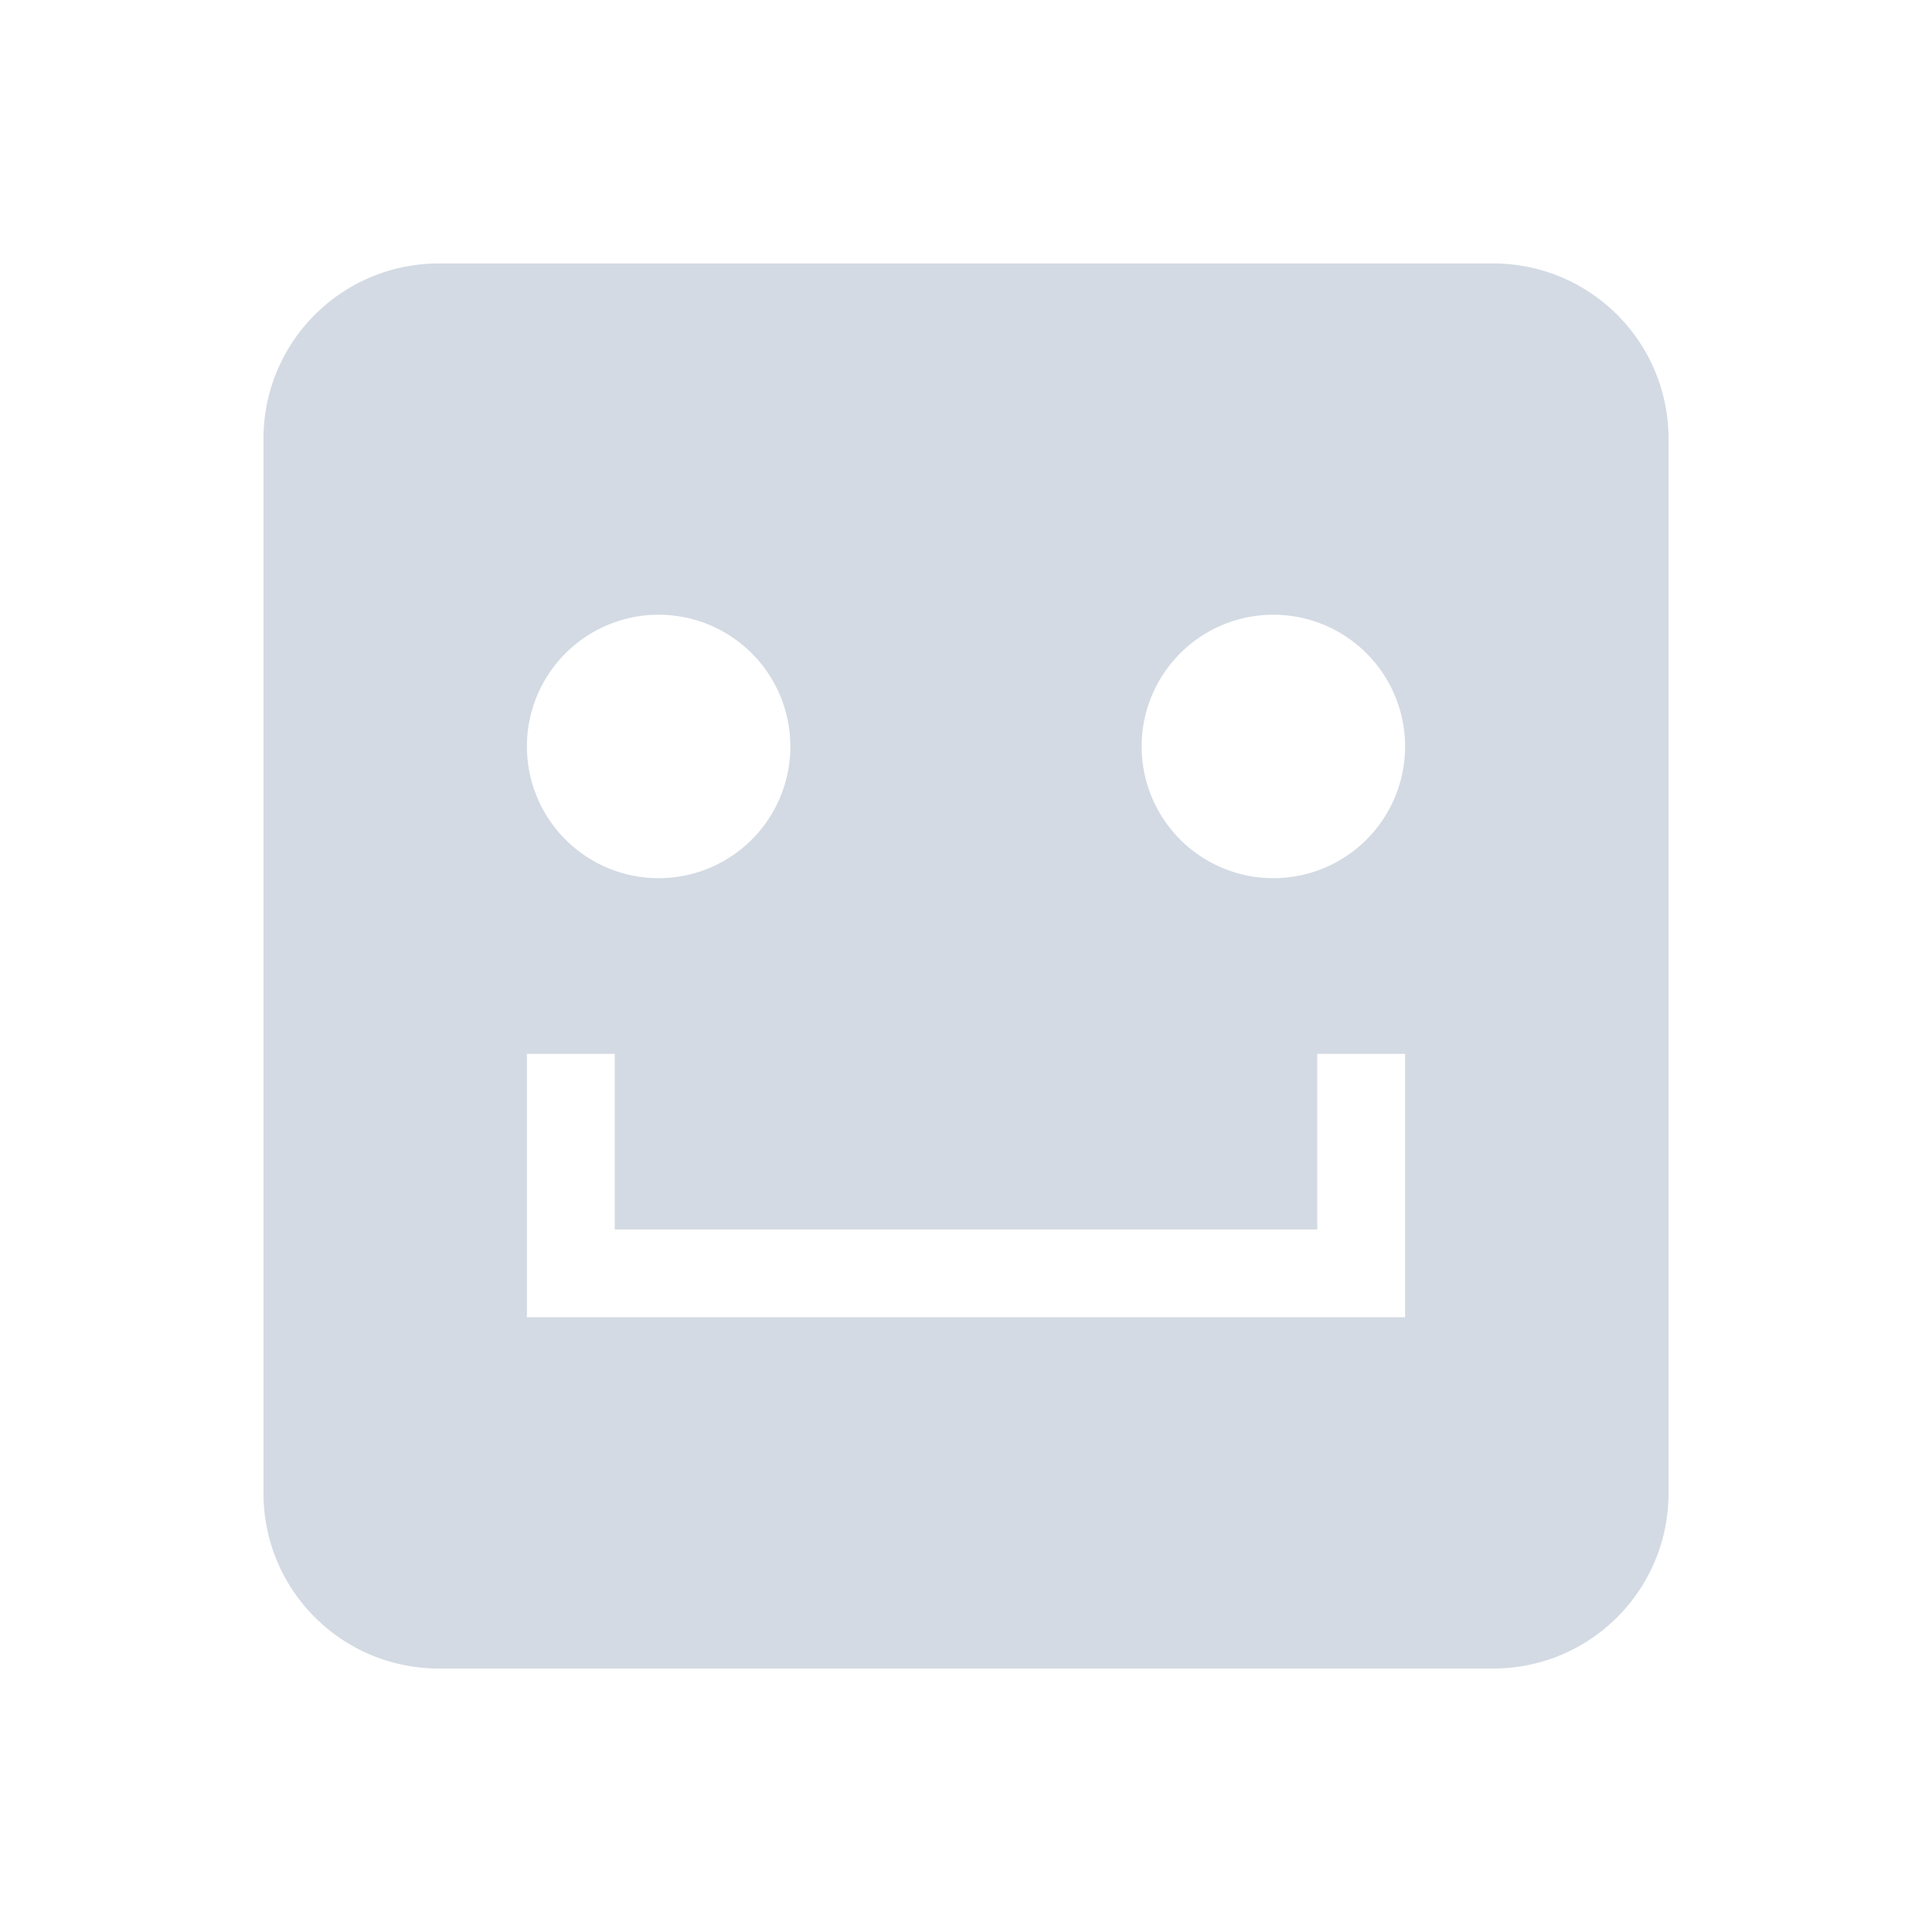 <svg xmlns="http://www.w3.org/2000/svg" width="22" height="22" version="1.1">
 <defs>
  <style id="current-color-scheme" type="text/css">
   .ColorScheme-Background {color:#000000; } .ColorScheme-ButtonBackground { color:#000000; } .ColorScheme-Highlight { color:#000000; } .ColorScheme-Text { color:#d3dae3; } .ColorScheme-NegativeText { color:#f44336; } .ColorScheme-PositiveText { color:#4caf50; } .ColorScheme-NeutralText { color:#ff9800; }
  </style>
 </defs>
 <g id="fcitx-punc-inactive" transform="translate(22,-132)">
  <path style="opacity:0.35;fill:currentColor" class="ColorScheme-Text" d="m 137,113 c -1.108,0 -2,0.892 -2,2 v 12 c 0,1.108 0.892,2 2,2 h 12 c 1.108,0 2,-0.892 2,-2 v -12 c 0,-1.108 -0.892,-2 -2,-2 z m 2.5,5 c 1.375,0 2.5,1.125 2.5,2.5 0,1.375 -1.125,2.5 -2.5,2.5 -1.375,0 -2.5,-1.125 -2.5,-2.5 0,-1.375 1.125,-2.5 2.5,-2.5 z m 7,0 c 1.375,0 2.5,1.125 2.5,2.5 0,2.398 -1.112,3.84 -2.217,4.6 -1.105,0.76 -2.221,0.896 -2.221,0.896 l -0.125,-0.992 c 0,0 0.884,-0.113 1.779,-0.729 0.487,-0.335 0.966,-0.809 1.307,-1.502 C 147.21,122.916 146.865,123 146.5,123 c -1.375,0 -2.5,-1.125 -2.5,-2.5 0,-1.375 1.125,-2.5 2.5,-2.5 z"/>
  <rect style="opacity:0.001" width="22" height="22" x="132" y="110"/>
 </g>
 <g id="fcitx-wbpy" transform="translate(0,-132)">
  <path style="fill:currentColor" class="ColorScheme-Text" d="m 181,3 c -1.108,0 -2,0.892 -2,2 v 12 c 0,1.108 0.892,2 2,2 h 7 v -3 h -6 v -1 h 2.1 l 0.889,-4 H 183 v -1 h 2.211 l 0.666,-3 H 182 V 6 h 9 v 1 h -4.098 l -0.666,3 H 190 v 2 h 5 V 5 c 0,-1.108 -0.892,-2 -2,-2 z m 5.014,8 -0.891,4 H 188 v -1 c 0,-0.728 0.406,-1.373 1,-1.723 V 11 Z M 190,13 c -0.554,0 -1,0.446 -1,1 v 6 c 0,0.554 0.446,1 1,1 h 6 c 0.554,0 1,-0.446 1,-1 v -6 c 0,-0.554 -0.446,-1 -1,-1 z m 1,1 h 1 2 1 v 1 2 1 h -3 v 2 h -1 v -2 -1 -2 z m 1,1 v 2 h 2 v -2 z"/>
  <rect style="opacity:0.001" width="22" height="22" x="176" y="0"/>
 </g>
 <g id="fcitx-pinyin" transform="translate(0,-132)">
  <path style="fill:currentColor" class="ColorScheme-Text" d="m 5,3 c -1.108,0 -2,0.892 -2,2 V 17 c 0,1.108 0.892,2 2,2 h 12 c 1.108,0 2,-0.892 2,-2 V 5 c 0,-1.108 -0.892,-2 -2,-2 z m 5.9,1.699 1.5,2 -0.398,0.301 h 1.996 l -0.398,-0.301 1.5,-2 0.8,0.602 -1.275,1.699 H 17 v 1 h -2 v 3 h 2 v 1 h -2 v 5 h -1 v -5 h -2.041 c -0.096,1.12 -0.477,2.031 -0.926,2.811 -0.621,1.07 -1.691,2.054 -1.691,2.054 l -0.684,-0.728 c 0,0 1.012,-0.966 1.51,-1.826 0.401,-0.7 0.704,-1.411 0.793,-2.311 H 9 v -0.94 l -1,0.5 v 5.439 H 5 v -1 h 2 v -3.939 l -1.777,0.889 -0.445,-0.898 2.223,-1.111 V 8 H 5 v -1 h 2 v -2 h 1 v 2 H 9 v 1 H 8 v 2.439 l 0.777,-0.389 0.445,0.898 -0.105,0.051 H 11 V 8 h -1 v -1 h 1.375 l -1.275,-1.699 z M 12,8 v 3 h 2 V 8 Z"/>
  <rect style="opacity:0.001" width="22" height="22" x="0" y="0"/>
 </g>
 <g id="fcitx-wubi" transform="translate(0,-132)">
  <path style="fill:currentColor" class="ColorScheme-Text" d="m 159,3 c -1.108,0 -2,0.892 -2,2 v 12 c 0,1.108 0.892,2 2,2 h 12 c 1.108,0 2,-0.892 2,-2 V 5 c 0,-1.108 -0.892,-2 -2,-2 z m 1,3 h 9 v 1 h -4.098 l -0.666,3 H 168 v 5 h 2 v 1 h -10 v -1 h 2.1 l 0.889,-4 H 161 v -1 h 2.211 l 0.666,-3 H 160 Z m 4.014,5 -0.891,4 H 167 v -4 z"/>
  <rect style="opacity:0.001" width="22" height="22" x="154" y="0"/>
 </g>
 <g id="fcitx-googlepinyin" transform="translate(0,-132)">
  <path style="fill:currentColor" class="ColorScheme-Text" d="m 5,47 c -1.108,0 -2,0.892 -2,2 v 12 c 0,1.108 0.892,2 2,2 h 12 c 1.108,0 2,-0.892 2,-2 V 49 c 0,-1.108 -0.892,-2 -2,-2 z m 6,2 a 6,6 0 0 1 3.834,1.385 l -1.275,1.543 A 4,4 0 0 0 11,51 a 4,4 0 0 0 -4,4 4,4 0 0 0 4,4 4,4 0 0 0 3.857,-3 H 11 v -2 h 5 v 0.008 h 0.916 A 6,6 0 0 1 17,55 6,6 0 0 1 11,61 6,6 0 0 1 5,55 6,6 0 0 1 11,49 Z"/>
  <rect style="opacity:0.001" width="22" height="22" x="0" y="44"/>
 </g>
 <g id="fcitx-sunpinyin" transform="translate(22,-88)">
  <path style="fill:currentColor" class="ColorScheme-Text" d="m 11,1.514 c -0.256,0 -0.511,0.099 -0.707,0.295 L 8.102,4 H 5 C 4.446,4 4,4.446 4,5 V 8.1 L 1.807,10.293 c -0.392,0.392 -0.392,1.022 0,1.414 L 4,13.9 V 17 c 0,0.554 0.446,1 1,1 h 3.1 l 2.193,2.193 c 0.392,0.392 1.022,0.392 1.414,0 L 13.9,18 H 17 c 0.554,0 1,-0.446 1,-1 v -3.102 l 2.191,-2.191 c 0.392,-0.392 0.392,-1.022 0,-1.414 L 18,8.102 V 5 C 18,4.446 17.554,4 17,4 H 13.898 L 11.707,1.809 C 11.511,1.613 11.256,1.514 11,1.514 Z m -0.1,3.188 1.5,2 L 12.002,7 h 1.996 l -0.398,-0.299 1.5,-2 0.801,0.6 L 14.625,7 H 17 v 1 h -2 v 3 h 2 v 1 h -2 v 5 h -1 v -5 h -2.041 c -0.096,1.119 -0.477,2.029 -0.926,2.807 -0.621,1.075 -1.691,2.059 -1.691,2.059 L 8.658,16.137 c 0,0 1.012,-0.969 1.51,-1.83 C 10.569,13.612 10.872,12.895 10.961,12 H 9 v -0.941 l -1,0.5 V 17 H 5 V 16 H 7 V 12.059 L 5.223,12.947 4.777,12.053 7,10.941 V 8 H 5 V 7 H 7 V 5 H 8 V 7 H 9 V 8 H 8 v 2.441 L 8.777,10.053 9.223,10.947 9.117,11 H 11 V 8 H 10 V 7 h 1.375 L 10.1,5.301 10.9,4.701 Z M 12,8 v 3 h 2 V 8 Z"/>
  <rect style="opacity:0.001" width="22" height="22" x="0" y="0"/>
 </g>
 <g id="fcitx-emoji" transform="translate(0,-132)">
  <rect style="opacity:0.001" width="22" height="22" x="0" y="132"/>
  <path style="fill:currentColor" class="ColorScheme-Text" d="m 5,135 c -1.108,0 -2,0.892 -2,2 v 12 c 0,1.108 0.892,2 2,2 h 12 c 1.108,0 2,-0.892 2,-2 v -12 c 0,-1.108 -0.892,-2 -2,-2 z m 2.5,4 A 1.5,1.5 0 0 1 9,140.5 1.5,1.5 0 0 1 7.5,142 1.5,1.5 0 0 1 6,140.5 1.5,1.5 0 0 1 7.5,139 Z m 7,0 A 1.5,1.5 0 0 1 16,140.5 1.5,1.5 0 0 1 14.5,142 1.5,1.5 0 0 1 13,140.5 1.5,1.5 0 0 1 14.5,139 Z M 6,144 h 1 v 2 h 8 v -2 h 1 v 2 1 H 15 7 6 Z"/>
 </g>
 <g id="fcitx-erbi" transform="translate(0,-132)">
  <path style="fill:currentColor" class="ColorScheme-Text" d="m 137,3 c -1.108,0 -2,0.892 -2,2 v 12 c 0,1.108 0.892,2 2,2 h 12 c 1.108,0 2,-0.892 2,-2 v -12 c 0,-1.108 -0.892,-2 -2,-2 z m 8.031,0.992 1,0.016 c -0.01,0.68 0.012,1.338 0.037,1.992 h 2.932 v 1 h -2.883 c 0.149,2.308 0.481,4.401 0.891,6.033 0.29,1.158 0.616,2.094 0.912,2.709 0.148,0.308 0.293,0.535 0.396,0.656 0.046,0.054 -0.001,0.03 0.012,0.039 0.238,-0.064 0.371,-0.154 0.479,-0.43 0.122,-0.313 0.176,-0.812 0.184,-1.375 l 1,0.012 c -0.008,0.607 -0.047,1.198 -0.252,1.725 -0.205,0.527 -0.66,0.999 -1.303,1.111 a 0.5,0.5 0 0 1 -0.08,0.006 c -0.372,0.005 -0.608,-0.212 -0.801,-0.439 -0.193,-0.227 -0.364,-0.515 -0.535,-0.871 -0.343,-0.712 -0.679,-1.696 -0.98,-2.9 C 145.61,11.562 145.265,9.393 145.115,7 h -8.115 V 6 h 8.07 c -0.025,-0.66 -0.049,-1.322 -0.039,-2.008 z M 148,4 c 0.417,0.379 0.758,0.777 1.023,1.193 L 148.057,5.762 c -0.227,-0.417 -0.531,-0.833 -0.91,-1.25 z m -10,4 h 6 v 1 h -6 z m 0,2 h 6 v 1 h -6 z m 0,2 h 1 5 v 3 h -1 v -2 h -4 v 2 h -1 v -2 z m 2.01,2 h 1.082 c -0.083,1.204 -0.384,2.115 -0.93,2.693 -0.644,0.72 -1.799,1.155 -3.467,1.307 l -0.455,-0.967 c 1.516,-0.152 2.519,-0.493 3.012,-1.023 0.43,-0.43 0.676,-1.107 0.758,-2.01 z m 1.693,0.998 c 0.947,0.455 1.819,0.985 2.615,1.592 l -0.797,0.91 c -0.758,-0.644 -1.591,-1.194 -2.5,-1.648 z"/>
  <rect style="opacity:0.001" width="22" height="22" x="132" y="0"/>
 </g>
 <g id="fcitx-ziranma" transform="translate(0,-132)">
  <path style="fill:currentColor" class="ColorScheme-Text" d="m 203,3 c -1.108,0 -2,0.892 -2,2 v 12 c 0,1.108 0.892,2 2,2 h 12 c 1.108,0 2,-0.892 2,-2 V 5 c 0,-1.108 -0.892,-2 -2,-2 z m 4.68,1.615 0.641,0.77 L 206.383,7 H 214 V 17 H 204 V 7 h 0.818 z M 205,8 v 2 h 6 v 1 h -6 v 2 h 6 v 1 h -6 v 2 h 8 V 8 Z"/>
  <rect style="opacity:0.001" width="22" height="22" x="198" y="0"/>
 </g>
 <g id="fcitx-quanpin" transform="translate(0,-132)">
  <path style="fill:currentColor" class="ColorScheme-Text" d="m 27,3 c -1.108,0 -2,0.892 -2,2 v 12 c 0,1.108 0.892,2 2,2 h 12 c 1.108,0 2,-0.892 2,-2 V 5 C 41,3.892 40.108,3 39,3 Z m 5.51,1.902 0.98,0.195 c -0.01,0.051 -0.034,0.097 -0.047,0.146 1.876,2.289 5.732,3.787 5.732,3.787 l -0.352,0.938 c 0,0 -0.808,-0.322 -1.824,-0.838 V 10 h -3.5 v 2 H 36 v 1 h -2.5 v 3 H 38 v 1 H 28 v -1 h 4.5 V 13 H 30 v -1 h 2.5 V 10 H 29 V 9.176 C 27.971,9.677 27.17,9.971 27.17,9.971 L 26.83,9.029 c 0,0 1.341,-0.489 2.736,-1.277 1.395,-0.789 2.757,-1.92 2.943,-2.85 z M 33,6.232 c -0.668,0.997 -1.846,1.772 -2.941,2.391 C 29.811,8.763 29.575,8.879 29.338,9 h 7.396 C 35.543,8.37 34.116,7.447 33,6.232 Z"/>
  <rect style="opacity:0.001" width="22" height="22" x="22" y="0"/>
 </g>
 <g id="fcitx-cangjie" transform="translate(0,-132)">
  <path style="fill:currentColor" class="ColorScheme-Text" d="m 225,3 c -1.108,0 -2,0.892 -2,2 v 12 c 0,1.108 0.892,2 2,2 h 12 c 1.108,0 2,-0.892 2,-2 V 5 c 0,-1.108 -0.892,-2 -2,-2 z m 5.584,1.723 h 0.832 c 1.844,2.765 5.647,3.281 5.647,3.281 l -0.125,0.992 c 0,0 -0.834,-0.124 -1.938,-0.535 V 13 h -7.055 c -0.042,0.339 -0.114,0.673 -0.221,1 H 235 v 3 h -8 v -1.377 l -0.066,0.125 c -0.52,0.911 -1.043,1.565 -1.043,1.565 l -0.781,-0.625 c -1e-4,0 0.477,-0.597 0.957,-1.436 C 226.546,14.413 227,13.333 227,12.5 V 8.461 c -1.104,0.411 -1.938,0.535 -1.938,0.535 l -0.125,-0.992 c 0,0 3.803,-0.516 5.646,-3.281 z M 231,5.703 C 230.141,6.773 229.066,7.502 228.066,8 h 2.531 l -0.875,-0.584 0.555,-0.832 1.5,1 L 231.5,8 h 2.434 C 232.934,7.502 231.859,6.773 231,5.703 Z M 228,9 v 1 h 5 v 1 h -5 v 1 h 6 V 9 Z m 0,6 v 1 h 6 v -1 z"/>
  <rect style="opacity:0.001" width="22" height="22" x="220" y="0"/>
 </g>
 <g id="fcitx-bopomofo" transform="translate(0,-132)">
  <rect style="opacity:0.001" width="22" height="22" x="66" y="0"/>
  <path style="fill:currentColor" class="ColorScheme-Text" d="m 71,3 c -1.108,0 -2,0.892 -2,2 v 12 c 0,1.108 0.892,2 2,2 h 12 c 1.108,0 2,-0.892 2,-2 V 5 C 85,3.892 84.108,3 83,3 Z m 6.301,1.6 2,1.5 -0.602,0.801 -2,-1.5 z m -5.947,0.047 2,2 -0.707,0.707 -2,-2 z M 74,7 h 9 v 1 h -4 v 3 h 3 v 1 h -3 v 4 h 4 v 1 h -9 v -1 h 4 v -4 h -3 v -1 h 3 V 8 h -4 z m -2.646,0.646 2,2 -0.707,0.707 -2,-2 z m 1.172,3.195 0.949,0.316 -2,6 -0.949,-0.316 z"/>
 </g>
 <g id="fcitx-chewing" transform="translate(0,-132)">
  <path style="fill:currentColor" class="ColorScheme-Text" d="m 93,3 c -1.108,0 -2,0.892 -2,2 V 17 c 0,1.108 0.892,2 2,2 h 12 c 1.108,0 2,-0.892 2,-2 V 5 c 0,-1.108 -0.892,-2 -2,-2 z m 0,2 h 6 v 1 h -2 v 3 h 1.5 0.5 l -0.4,-0.301 c 0,0 1.4,-1.949 1.4,-3.699 h 1 c 0,0.709 -0.165,1.389 -0.383,2 H 102 v -2 h 1 v 2 h 2 v 1 h -2 v 2 h 2 v 1 h -5 v -1 h 2 V 8 h -1.803 c -0.399,0.79 -0.797,1.301 -0.797,1.301 L 99,9 V 17 H 93 V 9 h 1 v -3 h -1 z m 2,1 v 3 h 1 v -3 z m 0,4 v 3 h -1 v 1 h 3 v 1 h -3 v 1 h 4 v -6 h -1 v 3 h -1 v -3 z m 5,2 h 5 v 5 h -5 z m 1,1 v 3 h 3 v -3 z"/>
  <rect style="opacity:0.001" width="22" height="22" x="88" y="0"/>
 </g>
 <g id="fcitx-rime" transform="translate(0,-132)">
  <path style="fill:currentColor" class="ColorScheme-Text" d="m 115,3 c -1.108,0 -2,0.892 -2,2 v 12 c 0,1.108 0.892,2 2,2 h 12 c 1.108,0 2,-0.892 2,-2 v -12 c 0,-1.108 -0.892,-2 -2,-2 z m 5,2 h 1 v 6.982 c 1.811,-0.082 2.721,-0.607 3.262,-1.492 0.59,-0.965 0.738,-2.511 0.738,-4.49 h 1 c 0,2.021 -0.102,3.725 -0.887,5.01 -0.726,1.189 -2.063,1.874 -4.113,1.971 v 3.019 h 5 v 1 h -11 v -1 h 5 v -3.019 c -2.05,-0.097 -3.387,-0.782 -4.113,-1.971 C 115.102,9.725 115,8.021 115,6 h 1 c 0,1.979 0.148,3.525 0.738,4.49 0.541,0.886 1.451,1.411 3.262,1.492 z"/>
  <rect style="opacity:0.001" width="22" height="22" x="110" y="0"/>
 </g>
 <g id="fcitx-libkkc" transform="translate(0,-132)">
  <rect style="opacity:0.001" width="22" height="22" x="22" y="66"/>
  <path style="fill:currentColor" class="ColorScheme-Text" d="m 27,69 c -1.108,0 -2,0.892 -2,2 v 12 c 0,1.108 0.892,2 2,2 h 12 c 1.108,0 2,-0.892 2,-2 V 71 c 0,-1.108 -0.892,-2 -2,-2 z m 0,4 h 1 v 4.293 L 30.293,75 H 31 v -2 h 1 v 4.293 L 34.293,75 h 1.414 l -3,3 3,3 H 34.293 L 32,78.707 V 81 H 31.707 31 30.293 L 28,78.707 V 81 h -1 z m 10,2 c 0.583,0 1.111,0.154 1.479,0.521 C 38.846,75.889 39,76.417 39,77 H 38 C 38,76.583 37.904,76.361 37.771,76.229 37.639,76.096 37.417,76 37,76 36.583,76 36.361,76.096 36.229,76.229 36.096,76.361 36,76.583 36,77 v 2 c 0,0.417 0.096,0.639 0.229,0.771 C 36.361,79.904 36.583,80 37,80 37.417,80 37.639,79.904 37.771,79.771 37.904,79.639 38,79.417 38,79 h 1 c 0,0.583 -0.154,1.111 -0.521,1.479 C 38.111,80.846 37.583,81 37,81 36.417,81 35.889,80.846 35.521,80.479 35.154,80.111 35,79.583 35,79 v -2 c 0,-0.583 0.154,-1.111 0.521,-1.479 C 35.889,75.154 36.417,75 37,75 Z M 31,75.707 28.707,78 31,80.293 Z"/>
 </g>
 <g id="fcitx-libskk" transform="translate(0,-132)">
  <rect style="opacity:0.001" width="22" height="22" x="44" y="66"/>
  <path style="fill:currentColor" class="ColorScheme-Text" d="m 49,69 c -1.108,0 -2,0.892 -2,2 v 12 c 0,1.108 0.892,2 2,2 h 12 c 1.108,0 2,-0.892 2,-2 V 71 c 0,-1.108 -0.892,-2 -2,-2 z m 4,4 h 1 v 4.293 L 56.293,75 H 57 v -2 h 1 v 4.293 L 60.293,75 h 1.414 l -3,3 3,3 H 60.293 L 58,78.707 V 81 H 57.707 57 56.293 L 54,78.707 V 81 h -1 v -2 c 0,0.583 -0.154,1.111 -0.521,1.479 C 52.111,80.846 51.583,81 51,81 50.417,81 49.889,80.846 49.521,80.479 49.154,80.111 49,79.583 49,79 h 1 c 0,0.417 0.096,0.639 0.229,0.771 C 50.361,79.904 50.583,80 51,80 51.417,80 51.639,79.904 51.771,79.771 51.904,79.639 52,79.417 52,79 52,78.583 51.904,78.361 51.771,78.229 51.639,78.096 51.417,78 51,78 50.417,78 49.889,77.846 49.521,77.479 49.154,77.111 49,76.583 49,76 49,75.417 49.154,74.889 49.521,74.521 49.889,74.154 50.417,74 51,74 c 0.583,0 1.111,0.154 1.479,0.521 C 52.846,74.889 53,75.417 53,76 Z m 0,3 H 52 C 52,75.583 51.904,75.361 51.771,75.229 51.639,75.096 51.417,75 51,75 50.583,75 50.361,75.096 50.229,75.229 50.096,75.361 50,75.583 50,76 c 0,0.417 0.096,0.639 0.229,0.771 C 50.361,76.904 50.583,77 51,77 c 0.583,0 1.111,0.154 1.479,0.521 C 52.846,77.889 53,78.417 53,79 Z M 57,75.707 54.707,78 57,80.293 Z"/>
 </g>
 <g id="fcitx-fullwidth-active" transform="translate(132,-214)">
  <rect style="opacity:0.001" width="22" height="22" x="0" y="170"/>
  <circle style="fill:currentColor" class="ColorScheme-Text" cx="11" cy="181" r="8"/>
 </g>
 <g id="fcitx-fullwidth-inactive" transform="translate(154,-214)">
  <rect style="opacity:0.001" width="22" height="22" x="0" y="170"/>
  <path style="fill:currentColor" class="ColorScheme-Text" transform="translate(-154,82)" d="M 167.566,91.432 A 8,8 0 0 1 168,94 a 8,8 0 0 1 -8,8 8,8 0 0 1 -2.566,-0.432 A 8,8 0 0 0 165,107 a 8,8 0 0 0 8,-8 8,8 0 0 0 -5.434,-7.568 z"/>
 </g>
 <g id="fcitx-punc-active" transform="translate(0,-132)">
  <path style="fill:currentColor" class="ColorScheme-Text" d="m 137,113 c -1.108,0 -2,0.892 -2,2 v 12 c 0,1.108 0.892,2 2,2 h 12 c 1.108,0 2,-0.892 2,-2 v -12 c 0,-1.108 -0.892,-2 -2,-2 z m 2.5,5 c 1.375,0 2.5,1.125 2.5,2.5 0,1.375 -1.125,2.5 -2.5,2.5 -1.375,0 -2.5,-1.125 -2.5,-2.5 0,-1.375 1.125,-2.5 2.5,-2.5 z m 7,0 c 1.375,0 2.5,1.125 2.5,2.5 0,2.398 -1.112,3.84 -2.217,4.6 -1.105,0.76 -2.221,0.896 -2.221,0.896 l -0.125,-0.992 c 0,0 0.884,-0.113 1.779,-0.729 0.487,-0.335 0.966,-0.809 1.307,-1.502 C 147.21,122.916 146.865,123 146.5,123 c -1.375,0 -2.5,-1.125 -2.5,-2.5 0,-1.375 1.125,-2.5 2.5,-2.5 z"/>
  <rect style="opacity:0.001" width="22" height="22" x="132" y="110"/>
 </g>
 <g id="fcitx-remind-active" transform="translate(0,-132)">
  <path style="fill:currentColor" class="ColorScheme-Text" d="m 209,91 c -3.308,0 -6,2.692 -6,6 -4.2e-4,0.019 1.8e-4,0.038 0.002,0.057 0.014,2.321 0.86,3.509 1.619,4.395 C 205.386,102.344 206,102.893 206,104.5 v 0.5 h 6 v -0.5 c 0,-1.607 0.634,-2.304 1.391,-3.25 0.749,-0.936 1.588,-2.104 1.605,-4.188 C 214.999,97.042 215,97.021 215,97 c 0,-3.308 -2.692,-6 -6,-6 z m 0,2 c 2.214,0 4,1.786 4,4 0,1.5 -0.519,2.157 -1.113,2.9 -0.53,0.662 -1.069,1.874 -1.195,3.1 h -3.387 c -0.131,-1.203 -0.679,-2.352 -1.201,-2.961 C 205.516,99.353 205,98.711 205,97 c 0,-2.214 1.786,-4 4,-4 z m -1.854,4 -1.5,1.359 L 206.354,99 207.5,97.961 208.646,99 h 0.707 L 210.5,97.961 211.646,99 212.354,98.359 210.854,97 h -0.707 L 209,98.039 207.854,97 Z M 206,106 v 1 l 1,1 h 1 2 1 l 1,-1 v -1 z"/>
  <rect style="opacity:0.001" width="22" height="22" x="198" y="88"/>
 </g>
 <g id="fcitx-handwriting-active" transform="translate(0,-132)">
  <rect style="opacity:0.001" width="22" height="22" x="198" y="110"/>
  <path style="fill:currentColor" class="ColorScheme-Text" d="m 215.611,114 c -0.181,0 -0.362,0.071 -0.502,0.211 l -1.398,1.4 2.67,2.68 1.408,-1.4 c 0.28,-0.28 0.28,-0.73 0,-1.01 l -1.67,-1.67 C 215.974,114.071 215.793,114 215.611,114 Z m -2.861,2.57 -6.75,6.75 V 126 h 2.67 l 6.75,-6.75 z m -10.674,0.373 c -0.193,0.004 -0.406,0.024 -0.645,0.057 -0.662,0.091 -0.525,1.083 0.137,0.992 0.419,-0.058 0.71,-0.056 0.871,-0.029 0.105,0.018 0.14,0.036 0.15,0.043 10e-4,0.012 0.002,0.039 -0.004,0.09 -0.011,0.101 -0.058,0.264 -0.125,0.451 -0.134,0.374 -0.351,1.524 -0.41,2.027 -0.029,0.251 -0.015,0.54 0.133,0.807 0.148,0.267 0.42,0.467 0.738,0.574 0.153,0.051 0.213,0.041 0.309,0.045 0.095,0.004 0.201,0.006 0.316,0.006 0.231,7e-5 0.603,-0.003 0.858,0.004 0.032,8.8e-4 0.047,0.006 0.078,0.008 -0.091,0.055 -0.146,0.098 -0.252,0.158 -1.311,0.662 -2.912,0.857 -2.905,2.392 0.082,0.373 0.37,0.632 0.73,0.826 0.36,0.194 0.833,0.352 1.48,0.498 0.45,0.102 0.949,0.147 1.463,0.17 v -1.01 c -0.471,-0.021 -0.901,-0.058 -1.242,-0.135 -0.596,-0.135 -0.999,-0.28 -1.227,-0.402 -0.152,-0.082 -0.202,-0.138 -0.219,-0.158 0.008,-0.014 0.023,-0.043 0.066,-0.094 0.61,-0.613 1.53,-0.92 2.244,-1.216 0.283,-0.16 0.638,-0.312 0.852,-0.479 0.214,-0.166 0.466,-0.33 0.477,-0.752 0.006,-0.246 -0.164,-0.47 -0.305,-0.564 -0.14,-0.094 -0.267,-0.131 -0.396,-0.16 -0.258,-0.059 -0.536,-0.074 -0.818,-0.082 -0.282,-0.008 -0.662,-0.004 -0.883,-0.004 -0.11,-3e-5 -0.206,-6.6e-4 -0.271,-0.004 -0.028,-0.001 -0.05,-0.005 -0.065,-0.008 -0.114,-0.043 -0.142,-0.076 -0.154,-0.098 -0.013,-0.024 -0.03,-0.081 -0.016,-0.205 0.029,-0.249 0.205,-1.375 0.359,-1.806 0.077,-0.215 0.149,-0.436 0.176,-0.678 0.027,-0.242 0.006,-0.535 -0.176,-0.787 -0.182,-0.252 -0.478,-0.39 -0.799,-0.443 -0.16,-0.027 -0.334,-0.037 -0.527,-0.033 z"/>
 </g>
 <g id="fcitx-shuangpin" transform="translate(0,-132)">
  <rect style="opacity:0.001" width="22" height="22" x="44" y="0"/>
  <path style="fill:currentColor" class="ColorScheme-Text" d="m 49,3 c -1.108,0 -2,0.892 -2,2 V 17 c 0,1.108 0.892,2 2,2 h 12 c 1.108,0 2,-0.892 2,-2 V 5 c 0,-1.108 -0.892,-2 -2,-2 z m 0,2 h 5.549 l -0.051,0.551 c 0,0 -0.328,3.519 -1.225,6.129 0.583,0.87 1.139,1.769 1.838,3.009 l -0.869,0.491 c -0.539,-0.95 -0.984,-1.689 -1.422,-2.369 -1.394,3.12 -3.365,4.482 -3.365,4.482 l -0.557,-0.832 c 0,0 1.971,-1.31 3.264,-4.651 -0.765,-1.11 -1.635,-2.23 -3.053,-4 l 0.781,-0.621 c 1.181,1.47 1.973,2.491 2.668,3.451 0.551,-1.9 0.798,-4.001 0.869,-4.641 H 49 Z m 6,0 h 6 v 0.5 c 0,2.15 -0.833,4.97 -1.707,6.91 -0.111,0.25 -0.242,0.459 -0.367,0.69 0.624,1.09 1.46,2.12 2.844,3.232 l -0.627,0.779 c -1.282,-1.034 -2.147,-2.04 -2.803,-3.06 -1.393,1.984 -3.104,3.033 -3.104,3.033 l -0.517,-0.855 c 0,0 1.78,-1.099 3.068,-3.139 -0.338,-0.65 -0.621,-1.31 -0.887,-2 -0.758,-1.95 -1.209,-4.5 -1.311,-5.09 H 55 Z m 1.607,1 c 0.14,0.77 0.569,3.03 1.227,4.73 0.173,0.45 0.351,0.869 0.539,1.279 0.757,-1.68 1.442,-4.16 1.551,-6.01 z"/>
 </g>
 <g id="fcitx-pinyin-libpinyin" transform="translate(0,-110)">
  <path style="fill:currentColor" class="ColorScheme-Text" d="m 5,3 c -1.108,0 -2,0.892 -2,2 V 17 c 0,1.108 0.892,2 2,2 h 12 c 1.108,0 2,-0.892 2,-2 V 5 c 0,-1.108 -0.892,-2 -2,-2 z m 5.9,1.699 1.5,2 -0.398,0.301 h 1.996 l -0.398,-0.301 1.5,-2 0.8,0.602 -1.275,1.699 H 17 v 1 h -2 v 3 h 2 v 1 h -2 v 5 h -1 v -5 h -2.041 c -0.096,1.12 -0.477,2.031 -0.926,2.811 -0.621,1.07 -1.691,2.054 -1.691,2.054 l -0.684,-0.728 c 0,0 1.012,-0.966 1.51,-1.826 0.401,-0.7 0.704,-1.411 0.793,-2.311 H 9 v -0.94 l -1,0.5 v 5.439 H 5 v -1 h 2 v -3.939 l -1.777,0.889 -0.445,-0.898 2.223,-1.111 V 8 H 5 v -1 h 2 v -2 h 1 v 2 H 9 v 1 H 8 v 2.439 l 0.777,-0.389 0.445,0.898 -0.105,0.051 H 11 V 8 h -1 v -1 h 1.375 l -1.275,-1.699 z M 12,8 v 3 h 2 V 8 Z"/>
  <rect style="opacity:0.001" width="22" height="22" x="0" y="0"/>
 </g>
 <g id="fcitx-quanpin-libpinyin" transform="translate(0,-110)">
  <path style="fill:currentColor" class="ColorScheme-Text" d="m 27,3 c -1.108,0 -2,0.892 -2,2 v 12 c 0,1.108 0.892,2 2,2 h 12 c 1.108,0 2,-0.892 2,-2 V 5 C 41,3.892 40.108,3 39,3 Z m 5.51,1.902 0.98,0.195 c -0.01,0.051 -0.034,0.097 -0.047,0.146 1.876,2.289 5.732,3.787 5.732,3.787 l -0.352,0.938 c 0,0 -0.808,-0.322 -1.824,-0.838 V 10 h -3.5 v 2 H 36 v 1 h -2.5 v 3 H 38 v 1 H 28 v -1 h 4.5 V 13 H 30 v -1 h 2.5 V 10 H 29 V 9.176 C 27.971,9.677 27.17,9.971 27.17,9.971 L 26.83,9.029 c 0,0 1.341,-0.489 2.736,-1.277 1.395,-0.789 2.757,-1.92 2.943,-2.85 z M 33,6.232 c -0.668,0.997 -1.846,1.772 -2.941,2.391 C 29.811,8.763 29.575,8.879 29.338,9 h 7.396 C 35.543,8.37 34.116,7.447 33,6.232 Z"/>
  <rect style="opacity:0.001" width="22" height="22" x="22" y="0"/>
 </g>
 <g id="fcitx-bopomofo-libpinyin" transform="translate(0,-110)">
  <rect style="opacity:0.001" width="22" height="22" x="66" y="0"/>
  <path style="fill:currentColor" class="ColorScheme-Text" d="m 71,3 c -1.108,0 -2,0.892 -2,2 v 12 c 0,1.108 0.892,2 2,2 h 12 c 1.108,0 2,-0.892 2,-2 V 5 C 85,3.892 84.108,3 83,3 Z m 6.301,1.6 2,1.5 -0.602,0.801 -2,-1.5 z m -5.947,0.047 2,2 -0.707,0.707 -2,-2 z M 74,7 h 9 v 1 h -4 v 3 h 3 v 1 h -3 v 4 h 4 v 1 h -9 v -1 h 4 v -4 h -3 v -1 h 3 V 8 h -4 z m -2.646,0.646 2,2 -0.707,0.707 -2,-2 z m 1.172,3.195 0.949,0.316 -2,6 -0.949,-0.316 z"/>
 </g>
 <g id="fcitx-chewing-libpinyin" transform="translate(0,-110)">
  <path style="fill:currentColor" class="ColorScheme-Text" d="m 93,3 c -1.108,0 -2,0.892 -2,2 V 17 c 0,1.108 0.892,2 2,2 h 12 c 1.108,0 2,-0.892 2,-2 V 5 c 0,-1.108 -0.892,-2 -2,-2 z m 0,2 h 6 v 1 h -2 v 3 h 1.5 0.5 l -0.4,-0.301 c 0,0 1.4,-1.949 1.4,-3.699 h 1 c 0,0.709 -0.165,1.389 -0.383,2 H 102 v -2 h 1 v 2 h 2 v 1 h -2 v 2 h 2 v 1 h -5 v -1 h 2 V 8 h -1.803 c -0.399,0.79 -0.797,1.301 -0.797,1.301 L 99,9 V 17 H 93 V 9 h 1 v -3 h -1 z m 2,1 v 3 h 1 v -3 z m 0,4 v 3 h -1 v 1 h 3 v 1 h -3 v 1 h 4 v -6 h -1 v 3 h -1 v -3 z m 5,2 h 5 v 5 h -5 z m 1,1 v 3 h 3 v -3 z"/>
  <rect style="opacity:0.001" width="22" height="22" x="88" y="0"/>
 </g>
 <g id="fcitx-shuangpin-libpinyin" transform="translate(0,-110)">
  <rect style="opacity:0.001" width="22" height="22" x="44" y="0"/>
  <path style="fill:currentColor" class="ColorScheme-Text" d="m 49,3 c -1.108,0 -2,0.892 -2,2 V 17 c 0,1.108 0.892,2 2,2 h 12 c 1.108,0 2,-0.892 2,-2 V 5 c 0,-1.108 -0.892,-2 -2,-2 z m 0,2 h 5.549 l -0.051,0.551 c 0,0 -0.328,3.519 -1.225,6.129 0.583,0.87 1.139,1.769 1.838,3.009 l -0.869,0.491 c -0.539,-0.95 -0.984,-1.689 -1.422,-2.369 -1.394,3.12 -3.365,4.482 -3.365,4.482 l -0.557,-0.832 c 0,0 1.971,-1.31 3.264,-4.651 -0.765,-1.11 -1.635,-2.23 -3.053,-4 l 0.781,-0.621 c 1.181,1.47 1.973,2.491 2.668,3.451 0.551,-1.9 0.798,-4.001 0.869,-4.641 H 49 Z m 6,0 h 6 v 0.5 c 0,2.15 -0.833,4.97 -1.707,6.91 -0.111,0.25 -0.242,0.459 -0.367,0.69 0.624,1.09 1.46,2.12 2.844,3.232 l -0.627,0.779 c -1.282,-1.034 -2.147,-2.04 -2.803,-3.06 -1.393,1.984 -3.104,3.033 -3.104,3.033 l -0.517,-0.855 c 0,0 1.78,-1.099 3.068,-3.139 -0.338,-0.65 -0.621,-1.31 -0.887,-2 -0.758,-1.95 -1.209,-4.5 -1.311,-5.09 H 55 Z m 1.607,1 c 0.14,0.77 0.569,3.03 1.227,4.73 0.173,0.45 0.351,0.869 0.539,1.279 0.757,-1.68 1.442,-4.16 1.551,-6.01 z"/>
 </g>
 <g id="fcitx-anthy" transform="translate(0,-132)">
  <rect style="opacity:0.001" width="22" height="22" x="0" y="66"/>
  <path style="fill:currentColor" class="ColorScheme-Text" d="m 5,69 c -1.108,0 -2,0.892 -2,2 v 12 c 0,1.108 0.892,2 2,2 H 17 c 1.108,0 2,-0.892 2,-2 v -12 c 0,-1.108 -0.892,-2 -2,-2 z m 4.334,2 H 10.611 c -0.074,0.556 -0.203,1.125 -0.389,1.977 2.507,-0.102 4.386,-0.237 5.777,-0.4 v 1.279 c -1.168,0.133 -3.095,0.066 -6.055,0.199 -0.296,1.185 -0.686,3.217 -1.168,4.291 l 0.111,0.055 c 1.37,-0.926 2.336,-1.389 3.299,-1.389 1.222,0 2.167,0.296 2.833,0.889 0.667,0.593 0.979,1.352 0.979,2.278 0,1.074 -0.404,1.489 -1.256,2.045 -0.815,0.518 -2.038,0.777 -3.668,0.777 -1.022,0 -1.957,0.006 -3.076,-0.055 v -1.447 c 0.944,0.191 1.839,0.225 2.965,0.225 1.185,0 2.075,-0.149 2.668,-0.446 0.629,-0.333 0.943,-0.433 0.943,-1.099 0,-0.593 -0.204,-1.056 -0.611,-1.389 -0.408,-0.37 -1,-0.555 -1.778,-0.555 -1.518,0 -2.743,0.647 -4.076,1.944 l -1,-0.778 c 0.593,-0.962 1.11,-3.425 1.555,-5.388 h -2.666 v -1.031 c 0.959,-0.005 1.932,-0.015 2.945,-0.047 z"/>
 </g>
 <g id="fcitx-hangul" transform="translate(0,-132)">
  <rect style="opacity:0.001" width="22" height="22" x="0" y="88"/>
  <path style="fill:currentColor" class="ColorScheme-Text" d="m 5,91 c -1.108,0 -2,0.892 -2,2 v 12 c 0,1.108 0.892,2 2,2 h 12 c 1.108,0 2,-0.892 2,-2 V 93 c 0,-1.108 -0.892,-2 -2,-2 z m 3,2 h 2 v 1 H 8 Z m 6,1 h 1 v 3 h 2 v 1 h -2 v 4 h -1 z m -8,1 h 6 v 1 H 6 Z m 3,2 c 1.597,0 3,1.058 3,2.5 0,1.442 -1.403,2.5 -3,2.5 -1.597,0 -3,-1.058 -3,-2.5 0,-1.442 1.403,-2.5 3,-2.5 z m 0,1 c -1.165,0 -2,0.733 -2,1.5 0,0.767 0.836,1.5 2,1.5 1.165,0 2,-0.733 2,-1.5 0,-0.767 -0.836,-1.5 -2,-1.5 z m -1,5 h 1 v 1 h 7 v 1 H 8 Z"/>
 </g>
 <g id="fcitx-unikey" transform="translate(0,-132)">
  <rect style="opacity:0.001" width="22" height="22" x="0" y="110"/>
  <path style="fill:currentColor" class="ColorScheme-Text" d="m 5,113 c -1.108,0 -2,0.892 -2,2 v 12 c 0,1.108 0.892,2 2,2 H 17 c 1.108,0 2,-0.892 2,-2 v -12 c 0,-1.108 -0.892,-2 -2,-2 z m 1,3 h 1 v 1.5 c 0,0.694 0.127,1.077 0.266,1.25 0.138,0.173 0.318,0.25 0.734,0.25 0.417,0 0.596,-0.077 0.734,-0.25 0.138,-0.173 0.266,-0.556 0.266,-1.25 v -1.5 h 1 v 1.5 c 0,0.806 -0.123,1.423 -0.484,1.875 -0.362,0.452 -0.932,0.625 -1.516,0.625 -0.583,0 -1.154,-0.173 -1.516,-0.625 -0.362,-0.452 -0.484,-1.069 -0.484,-1.875 z m 8,0 h 1 v 4 h -1 z m -5,7 h 1 l 2,2.5 v -2.5 h 1 v 4 h -1 l -2,-2.5 v 2.5 H 9 Z"/>
 </g>
 <g id="fcitx-chttrans-active" transform="translate(-22,-132)">
  <rect style="opacity:0.001" width="22" height="22" x="154" y="132"/>
  <path style="fill:currentColor" class="ColorScheme-Text" d="m 159,135 c -1.108,0 -2,0.892 -2,2 v 12 c 0,1.108 0.892,2 2,2 h 12 c 1.108,0 2,-0.892 2,-2 v -12 c 0,-1.108 -0.892,-2 -2,-2 z m 4,3 h 1 v 3 h 3 1 v -1 h 1 v 1 h 1 v 1 h -1 v 2 c 0.047,0.721 0,1 1,1 v 1 c -0.208,0 -0.405,-0.018 -0.615,0 -0.21,0.018 -0.458,-0.015 -0.732,-0.152 -0.274,-0.137 -0.458,-0.329 -0.541,-0.641 C 168.028,144.895 168,144.521 168,144 v -2 h -1 v 4 h -1 v -4 h -2 v 4 h -1 v -2 c 0,0.583 -0.154,1.111 -0.521,1.479 -0.368,0.368 -0.895,0.521 -1.479,0.521 -0.583,0 -1.111,-0.154 -1.479,-0.521 C 159.154,145.111 159,144.583 159,144 v -2 c 0,-0.583 0.154,-1.111 0.521,-1.479 0.368,-0.368 0.895,-0.521 1.479,-0.521 0.583,0 1.111,0.154 1.479,0.521 0.368,0.368 0.521,0.895 0.521,1.479 v -1 z m 0,4 h -1 c 0,-0.417 -0.096,-0.639 -0.229,-0.771 -0.132,-0.132 -0.355,-0.229 -0.771,-0.229 -0.417,0 -0.639,0.096 -0.771,0.229 C 160.096,141.361 160,141.583 160,142 v 2 c 0,0.417 0.096,0.639 0.229,0.771 0.132,0.132 0.355,0.229 0.771,0.229 0.417,0 0.639,-0.096 0.771,-0.229 C 161.904,144.639 162,144.417 162,144 h 1 z"/>
 </g>
 <g id="fcitx-chttrans-inactive" transform="translate(0,-132)">
  <rect style="opacity:0.001" width="22" height="22" x="154" y="132"/>
  <path style="opacity:0.35;fill:currentColor" class="ColorScheme-Text" d="m 159,135 c -1.108,0 -2,0.892 -2,2 v 12 c 0,1.108 0.892,2 2,2 h 12 c 1.108,0 2,-0.892 2,-2 v -12 c 0,-1.108 -0.892,-2 -2,-2 z m 4,3 h 1 v 3 h 3 1 v -1 h 1 v 1 h 1 v 1 h -1 v 2 c 0.047,0.721 0,1 1,1 v 1 c -0.208,0 -0.405,-0.018 -0.615,0 -0.21,0.018 -0.458,-0.015 -0.732,-0.152 -0.274,-0.137 -0.458,-0.329 -0.541,-0.641 C 168.028,144.895 168,144.521 168,144 v -2 h -1 v 4 h -1 v -4 h -2 v 4 h -1 v -2 c 0,0.583 -0.154,1.111 -0.521,1.479 -0.368,0.368 -0.895,0.521 -1.479,0.521 -0.583,0 -1.111,-0.154 -1.479,-0.521 C 159.154,145.111 159,144.583 159,144 v -2 c 0,-0.583 0.154,-1.111 0.521,-1.479 0.368,-0.368 0.895,-0.521 1.479,-0.521 0.583,0 1.111,0.154 1.479,0.521 0.368,0.368 0.521,0.895 0.521,1.479 v -1 z m 0,4 h -1 c 0,-0.417 -0.096,-0.639 -0.229,-0.771 -0.132,-0.132 -0.355,-0.229 -0.771,-0.229 -0.417,0 -0.639,0.096 -0.771,0.229 C 160.096,141.361 160,141.583 160,142 v 2 c 0,0.417 0.096,0.639 0.229,0.771 0.132,0.132 0.355,0.229 0.771,0.229 0.417,0 0.639,-0.096 0.771,-0.229 C 161.904,144.639 162,144.417 162,144 h 1 z"/>
 </g>
 <g transform="translate(22,-132)">
  <rect style="opacity:0.001" width="22" height="22" x="198" y="110"/>
  <path style="opacity:0.35;fill:currentColor" class="ColorScheme-Text" d="m 215.611,114 c -0.181,0 -0.362,0.071 -0.502,0.211 l -1.398,1.4 2.67,2.68 1.408,-1.4 c 0.28,-0.28 0.28,-0.73 0,-1.01 l -1.67,-1.67 C 215.974,114.071 215.793,114 215.611,114 Z m -2.861,2.57 -6.75,6.75 V 126 h 2.67 l 6.75,-6.75 z m -10.674,0.373 c -0.193,0.004 -0.406,0.024 -0.645,0.057 -0.662,0.091 -0.525,1.083 0.137,0.992 0.419,-0.058 0.71,-0.056 0.871,-0.029 0.105,0.018 0.14,0.036 0.15,0.043 10e-4,0.012 0.002,0.039 -0.004,0.09 -0.011,0.101 -0.058,0.264 -0.125,0.451 -0.134,0.374 -0.351,1.524 -0.41,2.027 -0.029,0.251 -0.015,0.54 0.133,0.807 0.148,0.267 0.42,0.467 0.738,0.574 0.153,0.051 0.213,0.041 0.309,0.045 0.095,0.004 0.201,0.006 0.316,0.006 0.231,7e-5 0.603,-0.003 0.858,0.004 0.032,8.8e-4 0.047,0.006 0.078,0.008 -0.091,0.055 -0.146,0.098 -0.252,0.158 -1.311,0.662 -2.912,0.857 -2.905,2.392 0.082,0.373 0.37,0.632 0.73,0.826 0.36,0.194 0.833,0.352 1.48,0.498 0.45,0.102 0.949,0.147 1.463,0.17 v -1.01 c -0.471,-0.021 -0.901,-0.058 -1.242,-0.135 -0.596,-0.135 -0.999,-0.28 -1.227,-0.402 -0.152,-0.082 -0.202,-0.138 -0.219,-0.158 0.008,-0.014 0.023,-0.043 0.066,-0.094 0.61,-0.613 1.53,-0.92 2.244,-1.216 0.283,-0.16 0.638,-0.312 0.852,-0.479 0.214,-0.166 0.466,-0.33 0.477,-0.752 0.006,-0.246 -0.164,-0.47 -0.305,-0.564 -0.14,-0.094 -0.267,-0.131 -0.396,-0.16 -0.258,-0.059 -0.536,-0.074 -0.818,-0.082 -0.282,-0.008 -0.662,-0.004 -0.883,-0.004 -0.11,-3e-5 -0.206,-6.6e-4 -0.271,-0.004 -0.028,-0.001 -0.05,-0.005 -0.065,-0.008 -0.114,-0.043 -0.142,-0.076 -0.154,-0.098 -0.013,-0.024 -0.03,-0.081 -0.016,-0.205 0.029,-0.249 0.205,-1.375 0.359,-1.806 0.077,-0.215 0.149,-0.436 0.176,-0.678 0.027,-0.242 0.006,-0.535 -0.176,-0.787 -0.182,-0.252 -0.478,-0.39 -0.799,-0.443 -0.16,-0.027 -0.334,-0.037 -0.527,-0.033 z"/>
 </g>
 <g id="fcitx-remind-inactive" transform="translate(22,-132)">
  <path style="opacity:0.35;fill:currentColor" class="ColorScheme-Text" d="m 209,91 c -3.308,0 -6,2.692 -6,6 -4.2e-4,0.019 1.8e-4,0.038 0.002,0.057 0.014,2.321 0.86,3.509 1.619,4.395 C 205.386,102.344 206,102.893 206,104.5 v 0.5 h 6 v -0.5 c 0,-1.607 0.634,-2.304 1.391,-3.25 0.749,-0.936 1.588,-2.104 1.605,-4.188 C 214.999,97.042 215,97.021 215,97 c 0,-3.308 -2.692,-6 -6,-6 z m 0,2 c 2.214,0 4,1.786 4,4 0,1.5 -0.519,2.157 -1.113,2.9 -0.53,0.662 -1.069,1.874 -1.195,3.1 h -3.387 c -0.131,-1.203 -0.679,-2.352 -1.201,-2.961 C 205.516,99.353 205,98.711 205,97 c 0,-2.214 1.786,-4 4,-4 z m -1.854,4 -1.5,1.359 L 206.354,99 207.5,97.961 208.646,99 h 0.707 L 210.5,97.961 211.646,99 212.354,98.359 210.854,97 h -0.707 L 209,98.039 207.854,97 Z M 206,106 v 1 l 1,1 h 1 2 1 l 1,-1 v -1 z"/>
  <rect style="opacity:0.001" width="22" height="22" x="198" y="88"/>
 </g>
 <g id="fcitx-kbd" transform="translate(0,-132)">
  <rect style="opacity:0.001" width="22" height="22" x="154" y="66"/>
  <path style="fill:currentColor" class="ColorScheme-Text" d="m 165,67.545 c -0.008,0.004 -0.017,0.009 -0.025,0.014 -0.414,0.222 -0.627,0.567 -0.893,0.889 -0.266,0.321 -0.595,0.603 -0.562,0.59 -0.163,0.068 -0.388,0.066 -0.691,-0.016 -0.304,-0.082 -0.662,-0.238 -1.033,-0.395 -0.371,-0.156 -0.753,-0.316 -1.17,-0.371 -0.417,-0.055 -0.916,0.037 -1.27,0.391 -0.28,0.28 -0.316,0.602 -0.342,0.918 -0.026,0.316 -0.01,0.649 0.021,0.963 0.017,0.167 0.039,0.325 0.06,0.473 H 159 c -1.108,0 -2,0.892 -2,2 v 8 c 0,1.108 0.892,2 2,2 h 11 c 1.108,0 2,-0.892 2,-2 v -8 c 0,-1.108 -0.892,-2 -2,-2 h -9.893 c -0.028,-0.171 -0.055,-0.363 -0.076,-0.572 -0.028,-0.278 -0.039,-0.566 -0.021,-0.781 0.016,-0.189 0.081,-0.306 0.066,-0.303 0.112,-0.108 0.196,-0.125 0.418,-0.096 0.229,0.03 0.557,0.15 0.914,0.301 0.357,0.15 0.746,0.328 1.16,0.439 0.415,0.112 0.88,0.162 1.332,-0.025 0.468,-0.194 0.682,-0.551 0.953,-0.879 0.048,-0.058 0.098,-0.113 0.146,-0.168 z M 159.25,73 h 1.5 c 0.139,0 0.25,0.112 0.25,0.25 v 1.5 c 0,0.139 -0.112,0.25 -0.25,0.25 h -1.5 C 159.112,75 159,74.888 159,74.75 v -1.5 c 0,-0.139 0.112,-0.25 0.25,-0.25 z m 3,0 h 1.5 c 0.139,0 0.25,0.112 0.25,0.25 v 1.5 c 0,0.139 -0.112,0.25 -0.25,0.25 h -1.5 C 162.112,75 162,74.888 162,74.75 v -1.5 c 0,-0.139 0.112,-0.25 0.25,-0.25 z m 3,0 h 1.5 c 0.139,0 0.25,0.112 0.25,0.25 v 1.5 c 0,0.139 -0.111,0.25 -0.25,0.25 h -1.5 C 165.111,75 165,74.888 165,74.75 v -1.5 c 0,-0.139 0.111,-0.25 0.25,-0.25 z m 3,0 h 1.5 c 0.139,0 0.25,0.112 0.25,0.25 v 1.5 c 0,0.139 -0.111,0.25 -0.25,0.25 h -1.5 C 168.111,75 168,74.888 168,74.75 v -1.5 c 0,-0.139 0.111,-0.25 0.25,-0.25 z m -9,3 h 1.5 c 0.139,0 0.25,0.111 0.25,0.25 v 1.5 c 0,0.139 -0.112,0.25 -0.25,0.25 h -1.5 C 159.112,78 159,77.889 159,77.75 v -1.5 c 0,-0.139 0.112,-0.25 0.25,-0.25 z m 3,0 h 1.5 c 0.139,0 0.25,0.111 0.25,0.25 v 1.5 c 0,0.139 -0.112,0.25 -0.25,0.25 h -1.5 C 162.112,78 162,77.889 162,77.75 v -1.5 c 0,-0.139 0.112,-0.25 0.25,-0.25 z m 3,0 h 1.5 c 0.139,0 0.25,0.111 0.25,0.25 v 1.5 c 0,0.139 -0.111,0.25 -0.25,0.25 h -1.5 C 165.111,78 165,77.889 165,77.75 v -1.5 c 0,-0.139 0.111,-0.25 0.25,-0.25 z m 3,0 h 1.5 c 0.139,0 0.25,0.111 0.25,0.25 v 1.5 c 0,0.139 -0.111,0.25 -0.25,0.25 h -1.5 C 168.111,78 168,77.889 168,77.75 v -1.5 c 0,-0.139 0.111,-0.25 0.25,-0.25 z m -7,3 h 6.5 c 0.139,0 0.25,0.111 0.25,0.25 v 1.5 c 0,0.139 -0.111,0.25 -0.25,0.25 h -6.5 C 161.112,81 161,80.889 161,80.75 v -1.5 c 0,-0.139 0.112,-0.25 0.25,-0.25 z"/>
 </g>
 <g id="fcitx-vk-active" transform="translate(22,-132)">
  <rect style="opacity:0.001" width="22" height="22" x="154" y="66"/>
  <path style="fill:currentColor" class="ColorScheme-Text" d="m 159,71 c -1.108,0 -2,0.892 -2,2 v 8 c 0,1.108 0.892,2 2,2 h 11 c 1.108,0 2,-0.892 2,-2 v -8 c 0,-1.108 -0.892,-2 -2,-2 z m 0.25,2 h 1.5 c 0.139,0 0.25,0.112 0.25,0.25 v 1.5 c 0,0.139 -0.112,0.25 -0.25,0.25 h -1.5 c -0.139,0 -0.25,-0.112 -0.25,-0.25 v -1.5 c 0,-0.139 0.112,-0.25 0.25,-0.25 z m 3,0 h 1.5 c 0.139,0 0.25,0.112 0.25,0.25 v 1.5 c 0,0.139 -0.112,0.25 -0.25,0.25 h -1.5 c -0.139,0 -0.25,-0.112 -0.25,-0.25 v -1.5 c 0,-0.139 0.112,-0.25 0.25,-0.25 z m 3,0 h 1.5 c 0.139,0 0.25,0.112 0.25,0.25 v 1.5 c 0,0.139 -0.111,0.25 -0.25,0.25 h -1.5 c -0.139,0 -0.25,-0.112 -0.25,-0.25 v -1.5 c 0,-0.139 0.111,-0.25 0.25,-0.25 z m 3,0 h 1.5 c 0.139,0 0.25,0.112 0.25,0.25 v 1.5 c 0,0.139 -0.111,0.25 -0.25,0.25 h -1.5 c -0.139,0 -0.25,-0.112 -0.25,-0.25 v -1.5 c 0,-0.139 0.111,-0.25 0.25,-0.25 z m -9,3 h 1.5 c 0.139,0 0.25,0.111 0.25,0.25 v 1.5 c 0,0.139 -0.112,0.25 -0.25,0.25 h -1.5 c -0.139,0 -0.25,-0.111 -0.25,-0.25 v -1.5 c 0,-0.139 0.112,-0.25 0.25,-0.25 z m 3,0 h 1.5 c 0.139,0 0.25,0.111 0.25,0.25 v 1.5 c 0,0.139 -0.112,0.25 -0.25,0.25 h -1.5 c -0.139,0 -0.25,-0.111 -0.25,-0.25 v -1.5 c 0,-0.139 0.112,-0.25 0.25,-0.25 z m 3,0 h 1.5 c 0.139,0 0.25,0.111 0.25,0.25 v 1.5 c 0,0.139 -0.111,0.25 -0.25,0.25 h -1.5 c -0.139,0 -0.25,-0.111 -0.25,-0.25 v -1.5 c 0,-0.139 0.111,-0.25 0.25,-0.25 z m 3,0 h 1.5 c 0.139,0 0.25,0.111 0.25,0.25 v 1.5 c 0,0.139 -0.111,0.25 -0.25,0.25 h -1.5 c -0.139,0 -0.25,-0.111 -0.25,-0.25 v -1.5 c 0,-0.139 0.111,-0.25 0.25,-0.25 z m -7,3 h 6.5 c 0.139,0 0.25,0.111 0.25,0.25 v 1.5 c 0,0.139 -0.111,0.25 -0.25,0.25 h -6.5 c -0.139,0 -0.25,-0.111 -0.25,-0.25 v -1.5 c 0,-0.139 0.112,-0.25 0.25,-0.25 z"/>
 </g>
 <g transform="translate(44,-132)">
  <rect style="opacity:0.001" width="22" height="22" x="154" y="66"/>
  <path id="fcitx-vk-inactive" style="opacity:0.35;fill:currentColor" class="ColorScheme-Text" d="m 159,71 c -1.108,0 -2,0.892 -2,2 v 8 c 0,1.108 0.892,2 2,2 h 11 c 1.108,0 2,-0.892 2,-2 v -8 c 0,-1.108 -0.892,-2 -2,-2 z m 0.25,2 h 1.5 c 0.139,0 0.25,0.112 0.25,0.25 v 1.5 c 0,0.139 -0.112,0.25 -0.25,0.25 h -1.5 c -0.139,0 -0.25,-0.112 -0.25,-0.25 v -1.5 c 0,-0.139 0.112,-0.25 0.25,-0.25 z m 3,0 h 1.5 c 0.139,0 0.25,0.112 0.25,0.25 v 1.5 c 0,0.139 -0.112,0.25 -0.25,0.25 h -1.5 c -0.139,0 -0.25,-0.112 -0.25,-0.25 v -1.5 c 0,-0.139 0.112,-0.25 0.25,-0.25 z m 3,0 h 1.5 c 0.139,0 0.25,0.112 0.25,0.25 v 1.5 c 0,0.139 -0.111,0.25 -0.25,0.25 h -1.5 c -0.139,0 -0.25,-0.112 -0.25,-0.25 v -1.5 c 0,-0.139 0.111,-0.25 0.25,-0.25 z m 3,0 h 1.5 c 0.139,0 0.25,0.112 0.25,0.25 v 1.5 c 0,0.139 -0.111,0.25 -0.25,0.25 h -1.5 c -0.139,0 -0.25,-0.112 -0.25,-0.25 v -1.5 c 0,-0.139 0.111,-0.25 0.25,-0.25 z m -9,3 h 1.5 c 0.139,0 0.25,0.111 0.25,0.25 v 1.5 c 0,0.139 -0.112,0.25 -0.25,0.25 h -1.5 c -0.139,0 -0.25,-0.111 -0.25,-0.25 v -1.5 c 0,-0.139 0.112,-0.25 0.25,-0.25 z m 3,0 h 1.5 c 0.139,0 0.25,0.111 0.25,0.25 v 1.5 c 0,0.139 -0.112,0.25 -0.25,0.25 h -1.5 c -0.139,0 -0.25,-0.111 -0.25,-0.25 v -1.5 c 0,-0.139 0.112,-0.25 0.25,-0.25 z m 3,0 h 1.5 c 0.139,0 0.25,0.111 0.25,0.25 v 1.5 c 0,0.139 -0.111,0.25 -0.25,0.25 h -1.5 c -0.139,0 -0.25,-0.111 -0.25,-0.25 v -1.5 c 0,-0.139 0.111,-0.25 0.25,-0.25 z m 3,0 h 1.5 c 0.139,0 0.25,0.111 0.25,0.25 v 1.5 c 0,0.139 -0.111,0.25 -0.25,0.25 h -1.5 c -0.139,0 -0.25,-0.111 -0.25,-0.25 v -1.5 c 0,-0.139 0.111,-0.25 0.25,-0.25 z m -7,3 h 6.5 c 0.139,0 0.25,0.111 0.25,0.25 v 1.5 c 0,0.139 -0.111,0.25 -0.25,0.25 h -6.5 c -0.139,0 -0.25,-0.111 -0.25,-0.25 v -1.5 c 0,-0.139 0.112,-0.25 0.25,-0.25 z"/>
 </g>
 <g id="fcitx" transform="translate(-22,-132)">
  <rect style="opacity:0.001" width="22" height="22" x="154" y="66"/>
  <path style="fill:currentColor" class="ColorScheme-Text" d="m 165,67.545 c -0.008,0.004 -0.017,0.009 -0.025,0.014 -0.414,0.222 -0.627,0.567 -0.893,0.889 -0.266,0.321 -0.595,0.603 -0.562,0.59 -0.163,0.068 -0.388,0.066 -0.691,-0.016 -0.304,-0.082 -0.662,-0.238 -1.033,-0.395 -0.371,-0.156 -0.753,-0.316 -1.17,-0.371 -0.417,-0.055 -0.916,0.037 -1.27,0.391 -0.28,0.28 -0.316,0.602 -0.342,0.918 -0.026,0.316 -0.01,0.649 0.021,0.963 0.017,0.167 0.039,0.325 0.06,0.473 H 159 c -1.108,0 -2,0.892 -2,2 v 8 c 0,1.108 0.892,2 2,2 h 11 c 1.108,0 2,-0.892 2,-2 v -8 c 0,-1.108 -0.892,-2 -2,-2 h -9.893 c -0.028,-0.171 -0.055,-0.363 -0.076,-0.572 -0.028,-0.278 -0.039,-0.566 -0.021,-0.781 0.016,-0.189 0.081,-0.306 0.066,-0.303 0.112,-0.108 0.196,-0.125 0.418,-0.096 0.229,0.03 0.557,0.15 0.914,0.301 0.357,0.15 0.746,0.328 1.16,0.439 0.415,0.112 0.88,0.162 1.332,-0.025 0.468,-0.194 0.682,-0.551 0.953,-0.879 0.048,-0.058 0.098,-0.113 0.146,-0.168 z M 159.25,73 h 1.5 c 0.139,0 0.25,0.112 0.25,0.25 v 1.5 c 0,0.139 -0.112,0.25 -0.25,0.25 h -1.5 C 159.112,75 159,74.888 159,74.75 v -1.5 c 0,-0.139 0.112,-0.25 0.25,-0.25 z m 3,0 h 1.5 c 0.139,0 0.25,0.112 0.25,0.25 v 1.5 c 0,0.139 -0.112,0.25 -0.25,0.25 h -1.5 C 162.112,75 162,74.888 162,74.75 v -1.5 c 0,-0.139 0.112,-0.25 0.25,-0.25 z m 3,0 h 1.5 c 0.139,0 0.25,0.112 0.25,0.25 v 1.5 c 0,0.139 -0.111,0.25 -0.25,0.25 h -1.5 C 165.111,75 165,74.888 165,74.75 v -1.5 c 0,-0.139 0.111,-0.25 0.25,-0.25 z m 3,0 h 1.5 c 0.139,0 0.25,0.112 0.25,0.25 v 1.5 c 0,0.139 -0.111,0.25 -0.25,0.25 h -1.5 C 168.111,75 168,74.888 168,74.75 v -1.5 c 0,-0.139 0.111,-0.25 0.25,-0.25 z m -9,3 h 1.5 c 0.139,0 0.25,0.111 0.25,0.25 v 1.5 c 0,0.139 -0.112,0.25 -0.25,0.25 h -1.5 C 159.112,78 159,77.889 159,77.75 v -1.5 c 0,-0.139 0.112,-0.25 0.25,-0.25 z m 3,0 h 1.5 c 0.139,0 0.25,0.111 0.25,0.25 v 1.5 c 0,0.139 -0.112,0.25 -0.25,0.25 h -1.5 C 162.112,78 162,77.889 162,77.75 v -1.5 c 0,-0.139 0.112,-0.25 0.25,-0.25 z m 3,0 h 1.5 c 0.139,0 0.25,0.111 0.25,0.25 v 1.5 c 0,0.139 -0.111,0.25 -0.25,0.25 h -1.5 C 165.111,78 165,77.889 165,77.75 v -1.5 c 0,-0.139 0.111,-0.25 0.25,-0.25 z m 3,0 h 1.5 c 0.139,0 0.25,0.111 0.25,0.25 v 1.5 c 0,0.139 -0.111,0.25 -0.25,0.25 h -1.5 C 168.111,78 168,77.889 168,77.75 v -1.5 c 0,-0.139 0.111,-0.25 0.25,-0.25 z m -7,3 h 6.5 c 0.139,0 0.25,0.111 0.25,0.25 v 1.5 c 0,0.139 -0.111,0.25 -0.25,0.25 h -6.5 C 161.112,81 161,80.889 161,80.75 v -1.5 c 0,-0.139 0.112,-0.25 0.25,-0.25 z"/>
 </g>
 <g id="fcitx-mozc-alpha-full" transform="translate(70,-65)">
  <rect style="opacity:0.001" width="22" height="22" x="172" y="-67"/>
  <path style="fill:currentColor" class="ColorScheme-Text" d="m 177,-64 c -1.108,0 -2,0.892 -2,2 v 12 c 0,1.108 0.892,2 2,2 h 12 c 1.108,0 2,-0.892 2,-2 v -12 c 0,-1.108 -0.892,-2 -2,-2 z m 5.373,2 h 1.27 L 188,-50 h -1.458 l -1.348,-4 h -4.435 l -1.332,4 H 178 Z m 0.607,1.586 L 181.028,-55 h 3.944 z"/>
 </g>
 <g id="fcitx-mozc-alpha-half" transform="translate(70,-65)">
  <rect style="opacity:0.001" width="22" height="22" x="194" y="-67"/>
  <path style="fill:currentColor" class="ColorScheme-Text" d="m 199,-64 c -1.108,0 -2,0.892 -2,2 v 12 c 0,1.108 0.892,2 2,2 h 12 c 1.108,0 2,-0.892 2,-2 v -12 c 0,-1.108 -0.892,-2 -2,-2 z m 7.498,3 h 1.016 L 211,-51 h -1.439 l -1.012,-3 h -3.133 l -1,3 H 203 Z m 0.486,2.086 L 205.664,-55 h 2.672 z M 199,-52 h 3 v 1 h -3 z"/>
 </g>
 <g id="fcitx-mozc-dictionary" transform="translate(70,-65)">
  <rect style="opacity:0.001" width="22" height="22" x="304" y="-67"/>
  <path style="fill:currentColor" class="ColorScheme-Text" d="m 310,-64 c -1.108,0 -2,0.892 -2,2 v 12 c 0,1.108 0.892,2 2,2 h 1 v -16 z m 2,0 v 16 h 8 c 1.108,0 2,-0.892 2,-2 v -12 c 0,-1.108 -0.892,-2 -2,-2 z m 2,3 h 6 v 1 h -6 z m 0,3 h 6 v 1 h -6 z m 0,3 h 6 v 1 h -6 z m 0,3 h 6 v 1 h -6 z"/>
 </g>
 <g id="fcitx-mozc-direct" transform="translate(70,-65)">
  <rect style="opacity:0.001" width="22" height="22" x="216" y="-67"/>
  <path style="fill:currentColor" class="ColorScheme-Text" d="m 221,-64 c -1.108,0 -2,0.892 -2,2 v 12 c 0,1.108 0.892,2 2,2 h 12 c 1.108,0 2,-0.892 2,-2 v -12 c 0,-1.108 -0.892,-2 -2,-2 z m 5.498,2 h 1.016 L 231,-50 h -1.367 l -1.078,-4 h -3.148 l -1.064,4 H 223 Z m 0.488,1.887 L 225.621,-55 h 2.756 z"/>
 </g>
 <g id="fcitx-mozc-hiragana" transform="translate(70,-65)">
  <rect style="opacity:0.001" width="22" height="22" x="282" y="-67"/>
  <path style="fill:currentColor" class="ColorScheme-Text" d="m 287,-64 c -1.108,0 -2,0.892 -2,2 v 12 c 0,1.108 0.892,2 2,2 h 12 c 1.108,0 2,-0.892 2,-2 v -12 c 0,-1.108 -0.892,-2 -2,-2 z m 5,1.975 1,0.051 -0.098,1.975 H 298 v 1 h -5.146 l -0.107,2.162 c 0.574,-0.083 1.175,-0.114 1.775,-0.104 0.152,-0.325 0.656,-1.24 0.656,-1.24 l 0.916,0.4 c 0,0 -0.383,0.704 -0.457,0.865 0.034,0.005 0.071,-0.004 0.105,0.002 0.767,0.127 1.488,0.371 2.076,0.787 0.588,0.416 1.037,1.027 1.174,1.793 0.211,1.18 -0.376,2.319 -1.318,3.1 -0.942,0.78 -2.266,1.343 -3.674,1.203 l 0.1,-0.994 c 1.127,0.112 2.202,-0.37 2.938,-0.979 0.735,-0.609 1.105,-1.404 0.971,-2.154 -0.089,-0.497 -0.347,-0.856 -0.766,-1.152 -0.419,-0.296 -1.004,-0.508 -1.664,-0.617 -0.145,-0.024 -0.31,0.006 -0.461,-0.008 -0.408,0.839 -0.553,1.268 -1.293,2.439 -0.65,1.029 -1.375,2.017 -2.156,2.691 -0.391,0.337 -0.799,0.601 -1.248,0.727 -0.449,0.126 -0.954,0.086 -1.383,-0.174 -0.549,-0.332 -0.899,-0.86 -1.025,-1.436 -0.127,-0.575 -0.05,-1.191 0.176,-1.789 0.45,-1.195 1.503,-2.343 3.002,-2.957 0.173,-0.071 0.356,-0.131 0.543,-0.186 l 0.117,-2.381 H 289 v -1 h 2.9 z m 1.611,6.053 c -0.043,-7.01e-4 -0.086,0.001 -0.129,0.006 -0.268,0.029 -0.531,0.072 -0.785,0.125 l -0.121,2.424 c 0.137,-0.2 0.273,-0.405 0.404,-0.613 0.578,-0.915 0.634,-1.16 1.02,-1.926 -0.132,0.006 -0.26,-0.014 -0.389,-0.016 z m -1.932,0.422 c -0.037,0.014 -0.075,0.028 -0.111,0.043 -1.242,0.509 -2.104,1.478 -2.445,2.383 -0.171,0.453 -0.21,0.882 -0.135,1.223 0.075,0.341 0.245,0.599 0.568,0.795 0.196,0.119 0.354,0.133 0.594,0.066 0.239,-0.067 0.543,-0.245 0.863,-0.521 0.161,-0.139 0.326,-0.301 0.492,-0.482 z"/>
 </g>
 <g id="fcitx-mozc-katakana-full" transform="translate(70,-65)">
  <rect style="opacity:0.001" width="22" height="22" x="238" y="-67"/>
  <path style="fill:currentColor" class="ColorScheme-Text" d="m 243,-64 c -1.108,0 -2,0.892 -2,2 v 12 c 0,1.108 0.892,2 2,2 h 12 c 1.108,0 2,-0.892 2,-2 v -12 c 0,-1.108 -0.892,-2 -2,-2 z m 1,3 h 9.9 c 0.358,-4.22e-4 0.601,0.365 0.461,0.695 -1.038,2.456 -2.507,4.216 -4.127,5.676 l -0.668,-0.742 c 1.368,-1.233 2.538,-2.726 3.475,-4.629 H 244 Z m 4,2.998 1,0.004 c -0.005,1.469 0.103,2.936 -0.293,4.34 -0.396,1.404 -1.345,2.704 -3.277,3.705 l -0.459,-0.887 c 1.748,-0.906 2.444,-1.915 2.775,-3.09 0.331,-1.175 0.249,-2.558 0.254,-4.072 z"/>
 </g>
 <g id="fcitx-mozc-katakana-half" transform="translate(70,-65)">
  <rect style="opacity:0.001" width="22" height="22" x="260" y="-67"/>
  <path style="fill:currentColor" class="ColorScheme-Text" d="m 265,-64 c -1.108,0 -2,0.892 -2,2 v 12 c 0,1.108 0.892,2 2,2 h 12 c 1.108,0 2,-0.892 2,-2 v -12 c 0,-1.108 -0.892,-2 -2,-2 z m 4,2.999 h 7.615 c 0.276,-4.21e-4 0.461,0.365 0.354,0.695 -0.798,2.456 -1.627,4.016 -2.873,5.477 l -0.715,-0.742 c 1.052,-1.233 1.653,-2.526 2.373,-4.43 H 269 Z m 3,2.998 1,0.004 c -0.004,1.469 0.125,2.436 -0.18,3.84 -0.304,1.404 -1.234,2.204 -2.721,3.206 l -0.354,-1.086 c 1.344,-0.906 1.78,-1.216 2.035,-2.391 0.255,-1.175 0.215,-2.058 0.219,-3.572 z m -7,6.002 h 3 v 1 h -3 z"/>
 </g>
 <g id="fcitx-mozc-properties" transform="translate(70,-65)">
  <rect style="opacity:0.001" width="22" height="22" x="326" y="-67"/>
  <path style="fill:currentColor" class="ColorScheme-Text" d="m 335.002,-64 -0.176,2.107 a 6.285,6.285 0 0 0 -1.836,1.062 l -1.916,-0.902 -2,3.463 1.738,1.209 a 6.285,6.285 0 0 0 -0.096,1.059 6.285,6.285 0 0 0 0.092,1.064 l -1.734,1.203 2,3.465 1.91,-0.9 a 6.285,6.285 0 0 0 1.842,1.057 L 334.998,-48 h 4 l 0.176,-2.107 a 6.285,6.285 0 0 0 1.836,-1.062 l 1.916,0.902 2,-3.463 -1.738,-1.209 a 6.285,6.285 0 0 0 0.096,-1.059 6.285,6.285 0 0 0 -0.092,-1.064 l 1.734,-1.203 -2,-3.465 -1.91,0.9 a 6.285,6.285 0 0 0 -1.842,-1.057 L 339.002,-64 Z M 337,-59 a 3,3 0 0 1 3,3 3,3 0 0 1 -3,3 3,3 0 0 1 -3,-3 3,3 0 0 1 3,-3 z"/>
 </g>
 <g id="fcitx-mozc-tool" transform="translate(70,-65)">
  <rect style="opacity:0.001" width="22" height="22" x="348" y="-67"/>
  <path style="fill:currentColor" class="ColorScheme-Text" d="m 362,-64 c -1.181,0.449 -2,1.43 -2,2.65 0,1.22 0.819,2.174 2,2.623 v 2.428 c 1.274,0.633 2.318,1.659 3,2.916 v -5.344 c 1.181,-0.449 2,-1.403 2,-2.623 0,-1.22 -0.819,-2.202 -2,-2.65 v 2 c 0,1 -1,1 -1,1 h -1 c 0,0 -1,0 -1,-1 z m -3,8 c -3.324,0 -6,2.676 -6,6 h -2 v 2 h 16 v -2 h -2 c 0,-3.324 -2.676,-6 -6,-6 z m 0,3 c 1.662,0 3,1.338 3,3 h -6 c 0,-1.662 1.338,-3 3,-3 z"/>
 </g>
 <g id="fcitx-mozc" transform="translate(0,-132)">
  <rect style="opacity:0.001" width="22" height="22" x="440" y="0"/>
  <path style="fill:currentColor" class="ColorScheme-Text" d="m 451,3 a 8,8 0 0 0 -8,8 8,8 0 0 0 8,8 8,8 0 0 0 8,-8 8,8 0 0 0 -8,-8 z m -1,1.975 1,0.051 L 450.902,7 H 456 v 1 h -5.146 l -0.107,2.162 c 0.574,-0.083 1.175,-0.114 1.775,-0.104 0.152,-0.325 0.656,-1.24 0.656,-1.24 l 0.916,0.4 c 0,0 -0.383,0.704 -0.457,0.865 0.034,0.005 0.071,-0.004 0.105,0.002 0.767,0.127 1.488,0.371 2.076,0.787 0.588,0.416 1.037,1.027 1.174,1.793 0.211,1.18 -0.376,2.319 -1.318,3.1 -0.942,0.78 -2.266,1.343 -3.674,1.203 l 0.1,-0.994 c 1.127,0.112 2.202,-0.37 2.938,-0.979 0.735,-0.609 1.105,-1.404 0.971,-2.154 -0.089,-0.497 -0.347,-0.856 -0.766,-1.152 -0.419,-0.296 -1.004,-0.508 -1.664,-0.617 -0.145,-0.024 -0.31,0.006 -0.461,-0.008 -0.408,0.839 -0.553,1.268 -1.293,2.439 -0.65,1.029 -1.375,2.017 -2.156,2.691 -0.391,0.337 -0.799,0.601 -1.248,0.727 -0.449,0.126 -0.954,0.086 -1.383,-0.174 -0.549,-0.332 -0.899,-0.86 -1.025,-1.436 -0.127,-0.575 -0.05,-1.191 0.176,-1.789 0.45,-1.195 1.503,-2.343 3.002,-2.957 0.173,-0.071 0.356,-0.131 0.543,-0.186 L 449.85,8 H 447 V 7 h 2.9 z m 1.611,6.053 c -0.043,-7.01e-4 -0.086,0.001 -0.129,0.006 -0.268,0.029 -0.531,0.072 -0.785,0.125 l -0.121,2.424 c 0.137,-0.2 0.273,-0.405 0.404,-0.613 0.578,-0.915 0.634,-1.16 1.02,-1.926 -0.132,0.006 -0.26,-0.014 -0.389,-0.016 z m -1.932,0.422 c -0.037,0.014 -0.075,0.028 -0.111,0.043 -1.242,0.509 -2.104,1.478 -2.445,2.383 -0.171,0.453 -0.21,0.882 -0.135,1.223 0.075,0.341 0.245,0.599 0.568,0.795 0.196,0.119 0.354,0.133 0.594,0.066 0.239,-0.067 0.543,-0.245 0.863,-0.521 0.161,-0.139 0.326,-0.301 0.492,-0.482 z"/>
 </g>
 <g id="fcitx-mozc-setup" transform="translate(0,-110)">
  <rect style="opacity:0.001" width="22" height="22" x="440" y="0"/>
  <path style="fill:currentColor" class="ColorScheme-Text" d="m 451,3 a 8,8 0 0 0 -8,8 8,8 0 0 0 8,8 8,8 0 0 0 8,-8 8,8 0 0 0 -8,-8 z m -1,1.975 1,0.051 L 450.902,7 H 456 v 1 h -5.146 l -0.107,2.162 c 0.574,-0.083 1.175,-0.114 1.775,-0.104 0.152,-0.325 0.656,-1.24 0.656,-1.24 l 0.916,0.4 c 0,0 -0.383,0.704 -0.457,0.865 0.034,0.005 0.071,-0.004 0.105,0.002 0.767,0.127 1.488,0.371 2.076,0.787 0.588,0.416 1.037,1.027 1.174,1.793 0.211,1.18 -0.376,2.319 -1.318,3.1 -0.942,0.78 -2.266,1.343 -3.674,1.203 l 0.1,-0.994 c 1.127,0.112 2.202,-0.37 2.938,-0.979 0.735,-0.609 1.105,-1.404 0.971,-2.154 -0.089,-0.497 -0.347,-0.856 -0.766,-1.152 -0.419,-0.296 -1.004,-0.508 -1.664,-0.617 -0.145,-0.024 -0.31,0.006 -0.461,-0.008 -0.408,0.839 -0.553,1.268 -1.293,2.439 -0.65,1.029 -1.375,2.017 -2.156,2.691 -0.391,0.337 -0.799,0.601 -1.248,0.727 -0.449,0.126 -0.954,0.086 -1.383,-0.174 -0.549,-0.332 -0.899,-0.86 -1.025,-1.436 -0.127,-0.575 -0.05,-1.191 0.176,-1.789 0.45,-1.195 1.503,-2.343 3.002,-2.957 0.173,-0.071 0.356,-0.131 0.543,-0.186 L 449.85,8 H 447 V 7 h 2.9 z m 1.611,6.053 c -0.043,-7.01e-4 -0.086,0.001 -0.129,0.006 -0.268,0.029 -0.531,0.072 -0.785,0.125 l -0.121,2.424 c 0.137,-0.2 0.273,-0.405 0.404,-0.613 0.578,-0.915 0.634,-1.16 1.02,-1.926 -0.132,0.006 -0.26,-0.014 -0.389,-0.016 z m -1.932,0.422 c -0.037,0.014 -0.075,0.028 -0.111,0.043 -1.242,0.509 -2.104,1.478 -2.445,2.383 -0.171,0.453 -0.21,0.882 -0.135,1.223 0.075,0.341 0.245,0.599 0.568,0.795 0.196,0.119 0.354,0.133 0.594,0.066 0.239,-0.067 0.543,-0.245 0.863,-0.521 0.161,-0.139 0.326,-0.301 0.492,-0.482 z"/>
 </g>
</svg>
